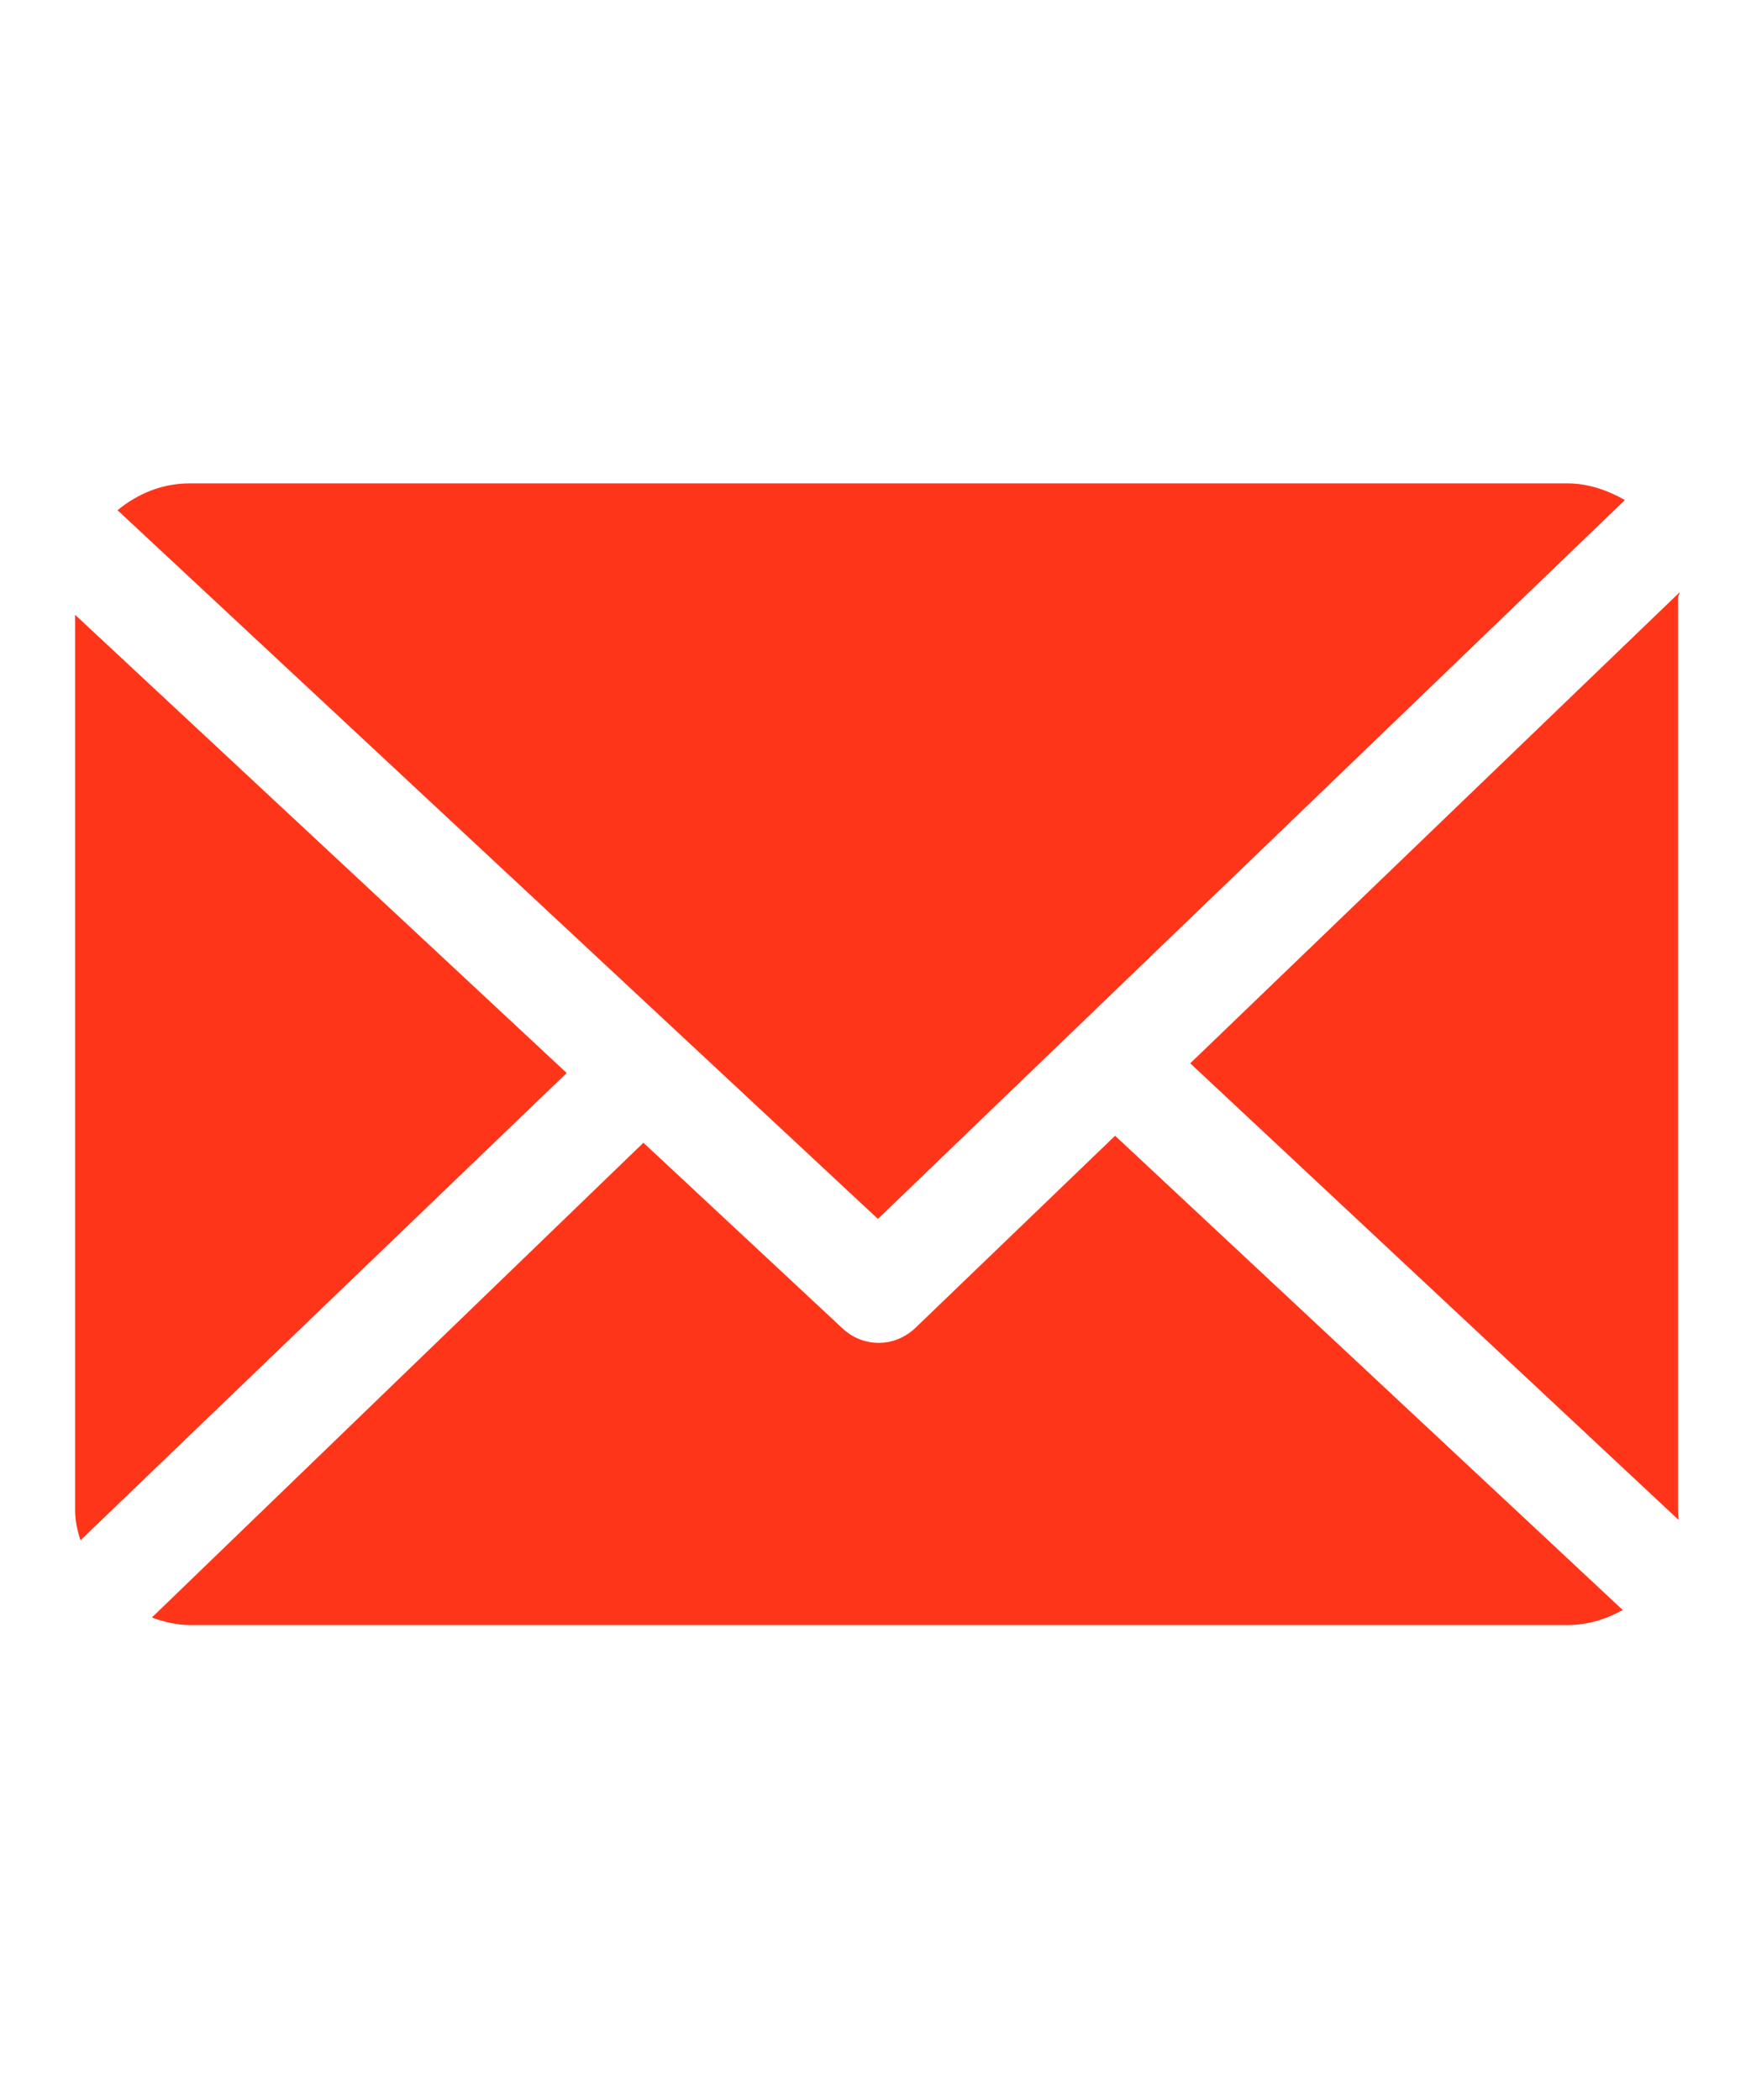 <?xml version="1.0" encoding="utf-8"?>
<!-- Generator: Adobe Illustrator 24.2.3, SVG Export Plug-In . SVG Version: 6.00 Build 0)  -->
<svg version="1.1" id="Capa_1" xmlns="http://www.w3.org/2000/svg" xmlns:xlink="http://www.w3.org/1999/xlink" x="0px" y="0px"
	 viewBox="0 0 326.3 391.4" style="enable-background:new 0 0 326.3 391.4;" xml:space="preserve">
<style type="text/css">
	.st0{fill:#FF351A;}
</style>
<g>
	<path class="st0" d="M312.7,111.4c0-0.3,0.3-0.7,0.3-1l-91.2,87.8l91,85.1c0-0.6-0.1-1.3-0.1-1.8L312.7,111.4L312.7,111.4z"/>
	<path class="st0" d="M207.8,211.7l-37.2,35.8c-1.9,1.8-4.3,2.8-6.8,2.8c-2.4,0-4.7-0.8-6.7-2.6L119.9,213l-91.6,88.5
		c2.2,0.8,4.6,1.4,7.1,1.4h256.7c3.8,0,7.2-1.1,10.3-2.8L207.8,211.7z"/>
	<path class="st0" d="M163.6,227.2l139.2-134c-3.2-1.8-6.8-3.1-10.7-3.1H35.4c-5.2,0-9.7,1.9-13.5,5L163.6,227.2z"/>
	<path class="st0" d="M14,114.6v166.9c0,1.9,0.4,3.8,1,5.6l90.6-87.1L14,114.6z"/>
</g>
</svg>
